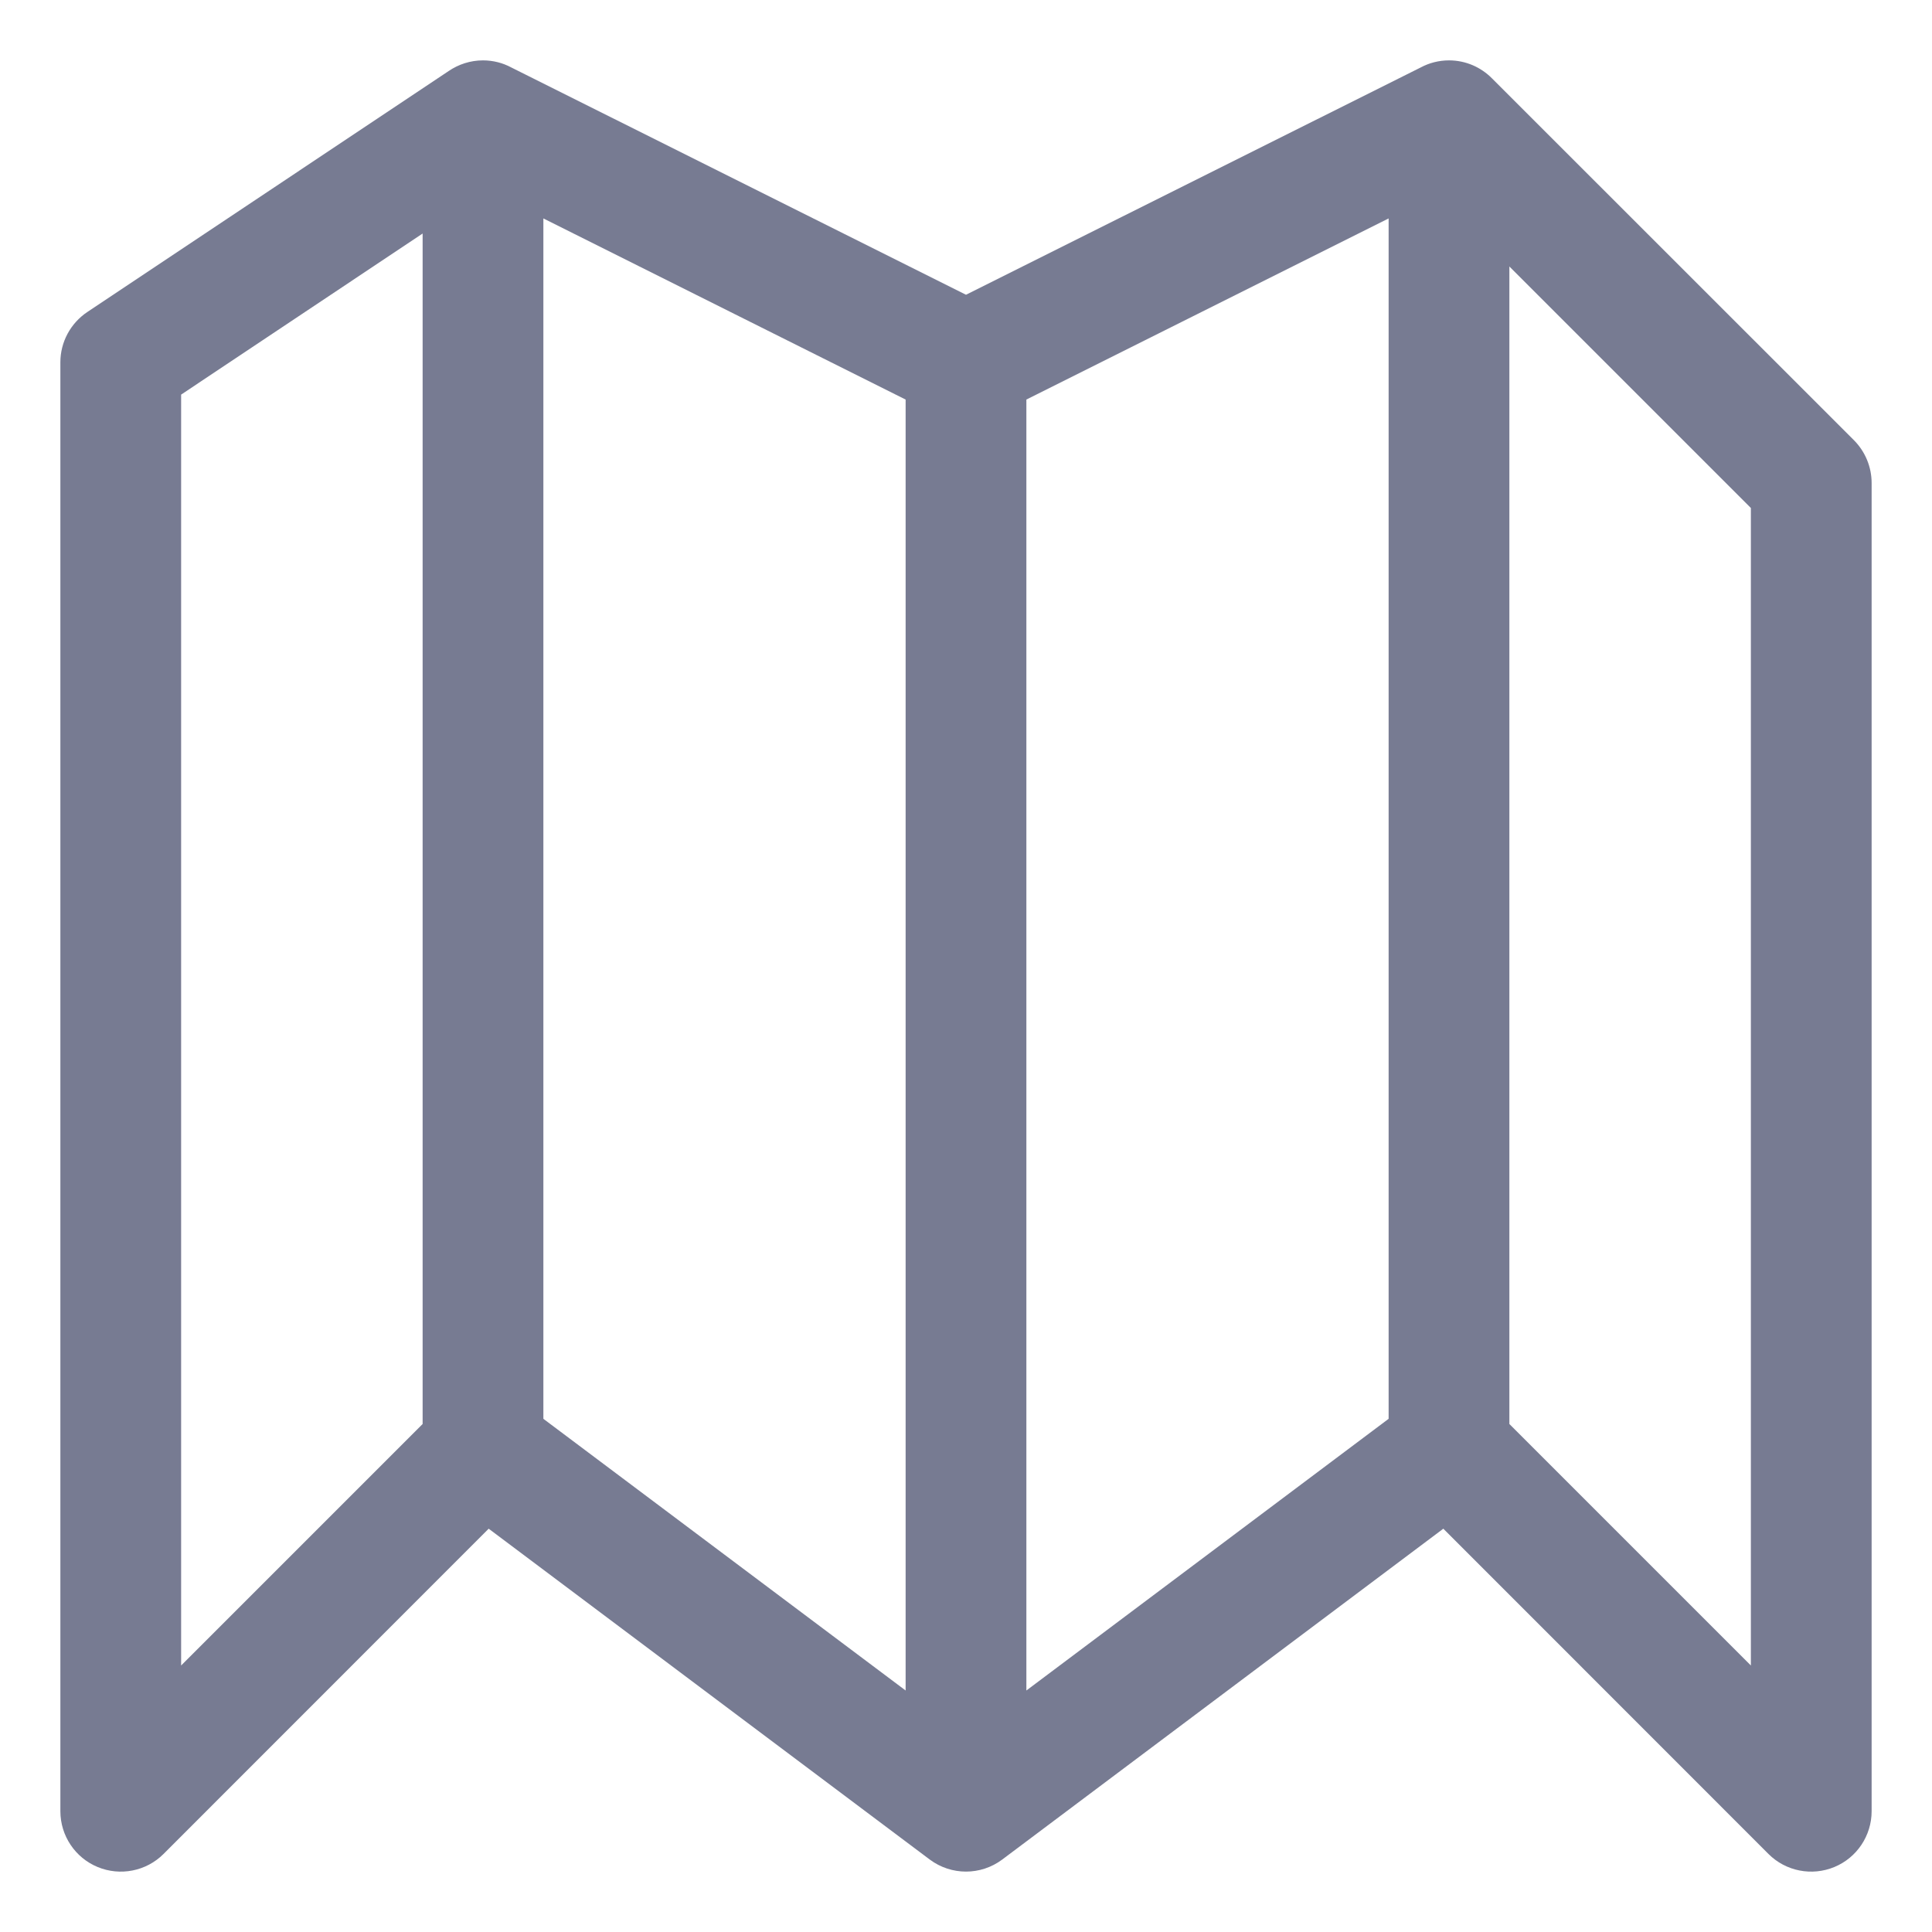 <svg width="16" height="16" viewBox="0 0 16 16" fill="none" xmlns="http://www.w3.org/2000/svg">
<path fill-rule="evenodd" clip-rule="evenodd" d="M12.356 0.649L15.354 3.646C15.447 3.74 15.5 3.867 15.5 4V15C15.5 15.202 15.378 15.385 15.191 15.462C15.005 15.539 14.789 15.497 14.646 15.354L11.953 12.66L8.3 15.4C8.122 15.533 7.878 15.533 7.7 15.4L4.047 12.66L1.354 15.354C1.211 15.497 0.995 15.539 0.809 15.462C0.622 15.385 0.5 15.202 0.5 15V3C0.5 2.833 0.584 2.677 0.723 2.584L3.716 0.588C3.797 0.533 3.895 0.5 4 0.5C4.084 0.5 4.164 0.521 4.233 0.558L8 2.441L11.767 0.558C11.836 0.521 11.916 0.5 12 0.5C12.139 0.5 12.265 0.557 12.356 0.649ZM3.5 1.934L1.5 3.268V13.793L3.5 11.793V1.934ZM4.5 11.75L7.5 14V3.309L4.5 1.809V11.75ZM11.5 1.809L8.5 3.309V14L11.5 11.75V1.809ZM12.5 11.793L14.5 13.793V4.207L12.5 2.207V11.793Z" fill="#777B92"/>
</svg>

